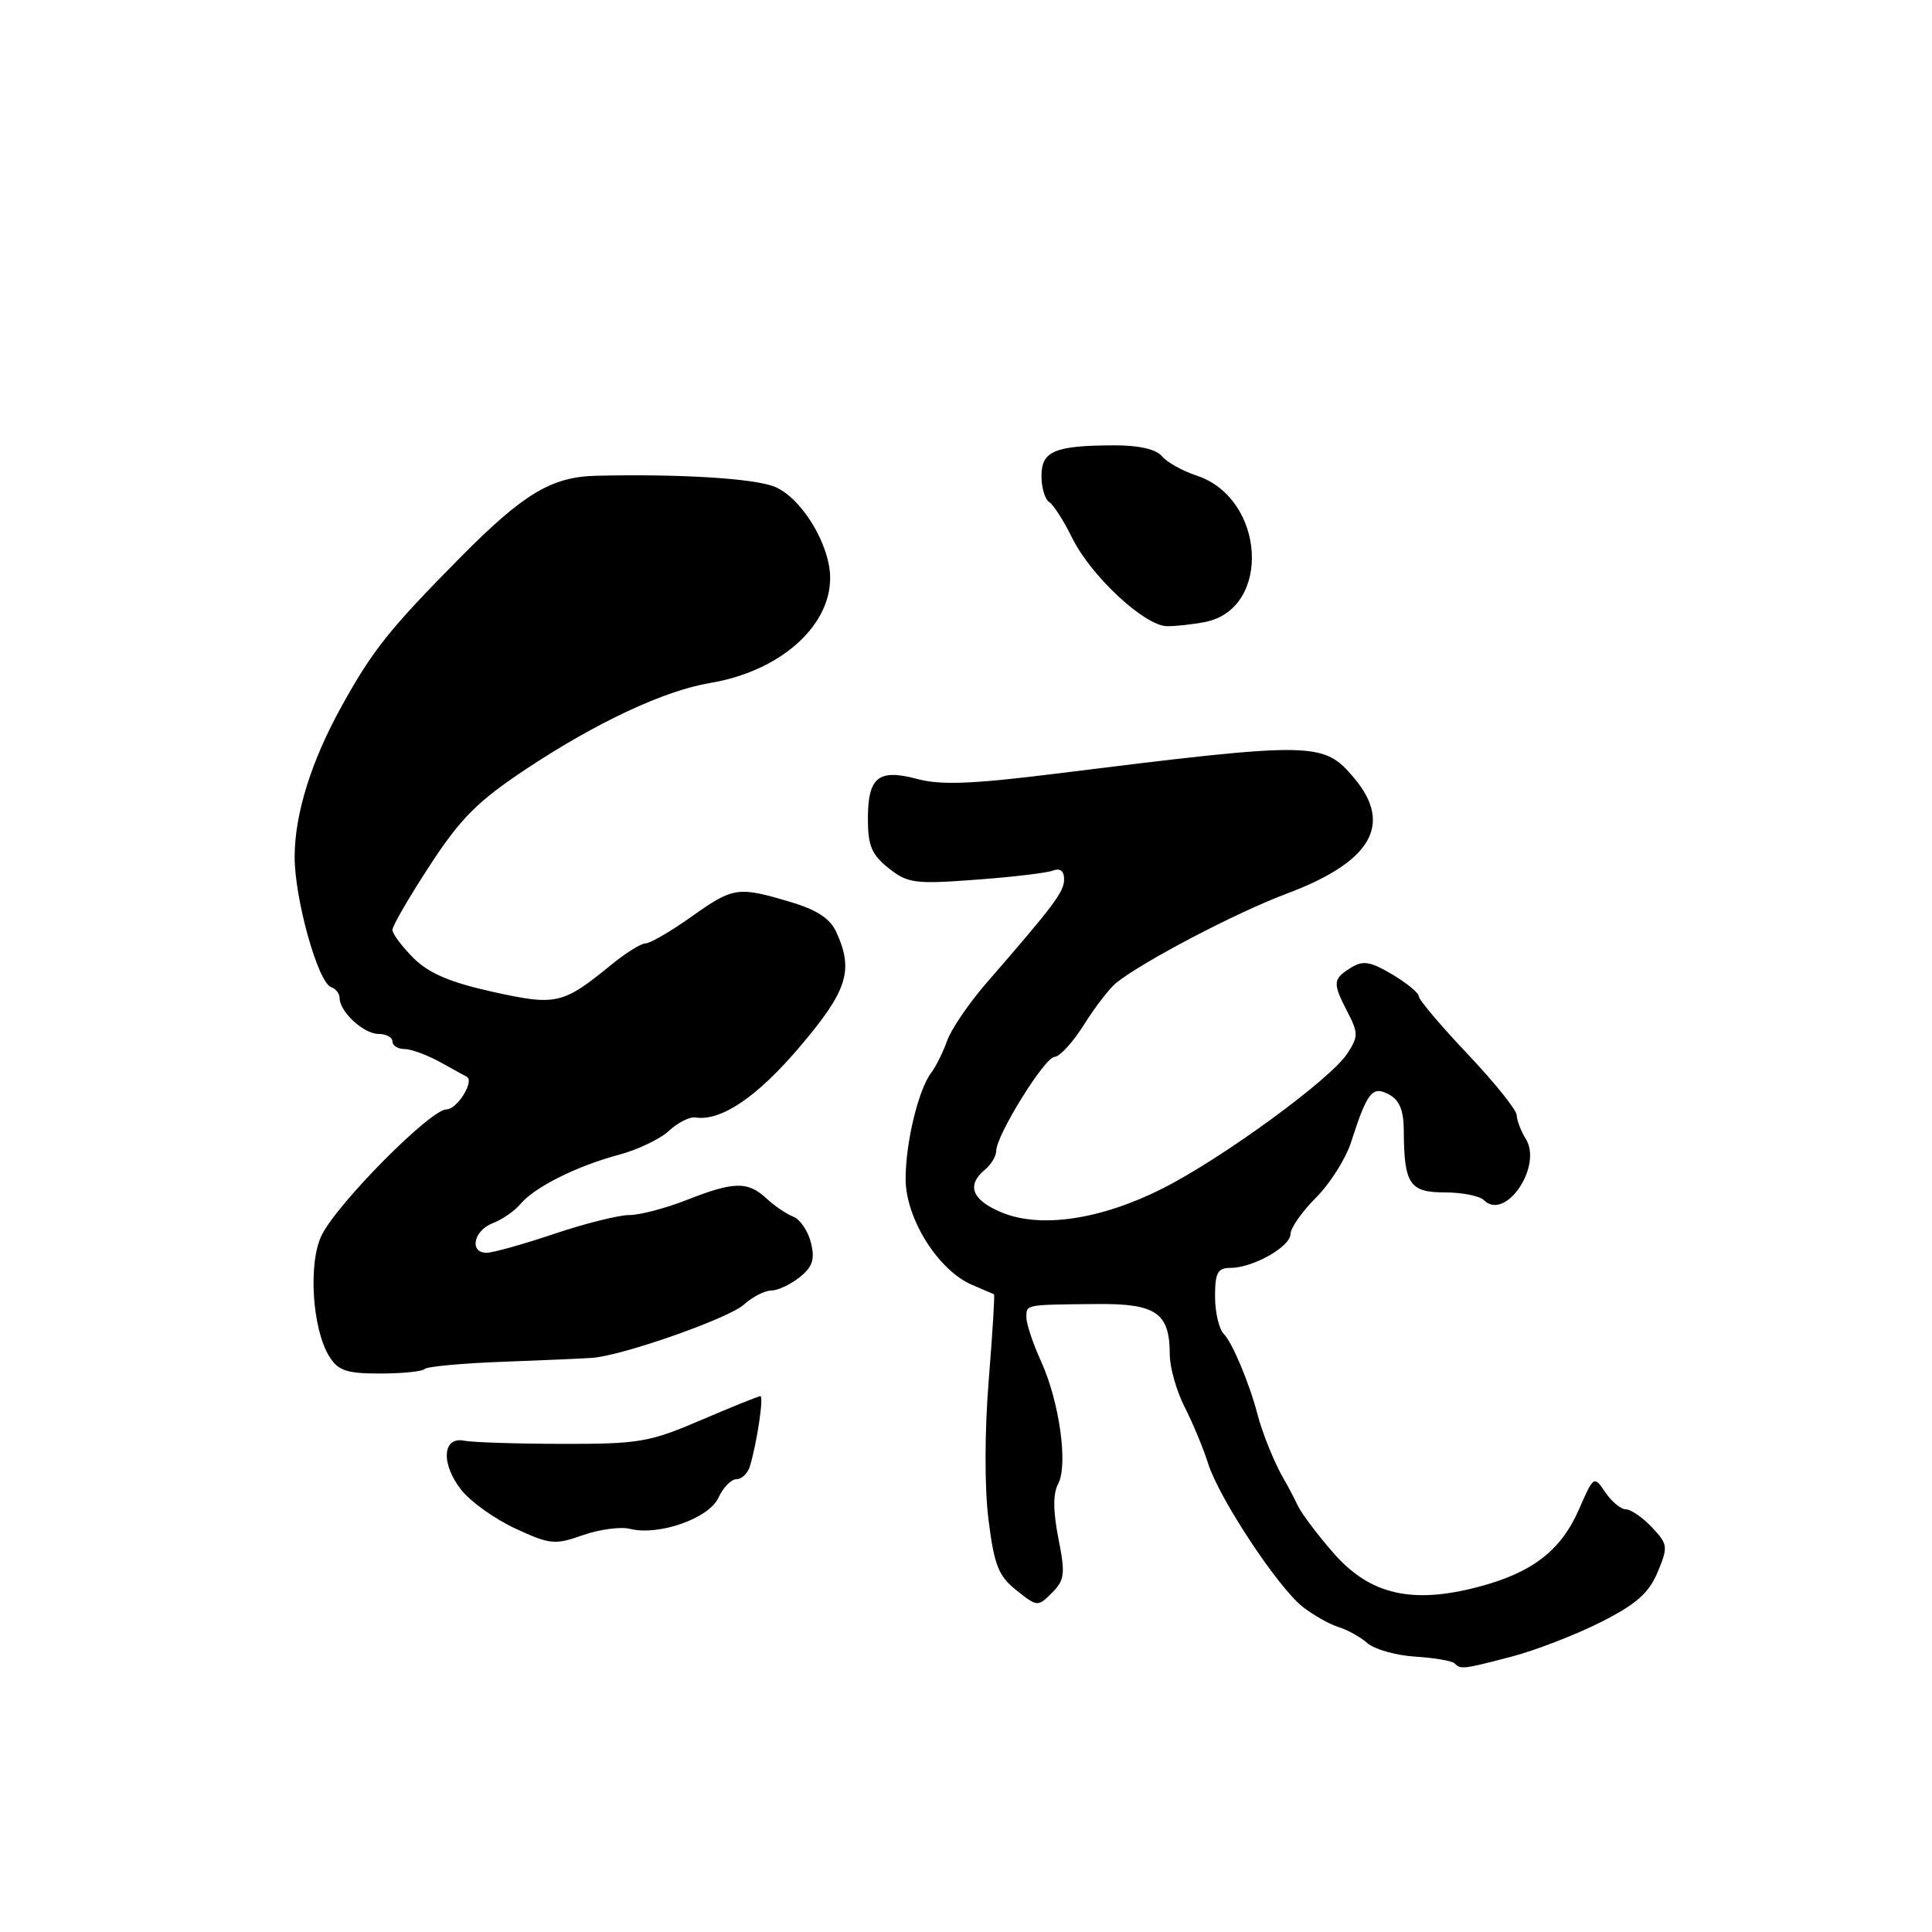 <?xml version="1.0" encoding="UTF-8" standalone="no"?>
<!DOCTYPE svg PUBLIC "-//W3C//DTD SVG 1.1//EN" "http://www.w3.org/Graphics/SVG/1.1/DTD/svg11.dtd" >
<svg xmlns="http://www.w3.org/2000/svg" xmlns:xlink="http://www.w3.org/1999/xlink" version="1.1" viewBox="0 0 256 256">
 <g >
 <path fill="currentColor"
d=" M 200.30 219.51 C 203.44 218.69 208.74 216.64 212.08 214.96 C 216.81 212.57 218.47 211.11 219.64 208.33 C 221.05 204.95 221.01 204.63 218.89 202.38 C 217.66 201.07 216.11 200.00 215.45 200.00 C 214.79 200.00 213.56 198.99 212.72 197.75 C 211.20 195.51 211.18 195.53 209.22 200.00 C 206.82 205.49 203.00 208.42 195.78 210.30 C 187.09 212.57 181.53 211.28 176.78 205.88 C 174.66 203.47 172.49 200.60 171.96 199.50 C 171.44 198.40 170.61 196.82 170.12 196.00 C 168.93 193.99 167.29 189.96 166.65 187.50 C 165.58 183.36 163.29 177.89 162.17 176.77 C 161.53 176.13 161.00 173.89 161.00 171.80 C 161.00 168.64 161.34 168.00 163.05 168.00 C 166.02 168.00 171.00 165.19 171.00 163.51 C 171.00 162.72 172.52 160.55 174.37 158.70 C 176.22 156.85 178.30 153.57 179.00 151.42 C 181.17 144.68 181.83 143.84 184.04 145.02 C 185.44 145.77 186.00 147.13 186.01 149.79 C 186.04 156.88 186.77 158.00 191.42 158.00 C 193.72 158.00 196.06 158.46 196.63 159.03 C 199.46 161.86 204.44 154.54 202.17 150.90 C 201.53 149.87 200.99 148.46 200.97 147.76 C 200.95 147.07 198.03 143.43 194.47 139.67 C 190.91 135.91 188.00 132.47 188.00 132.02 C 188.00 131.57 186.41 130.26 184.47 129.11 C 181.53 127.38 180.60 127.23 178.97 128.25 C 176.59 129.74 176.56 130.24 178.57 134.13 C 179.99 136.88 179.99 137.37 178.51 139.62 C 176.27 143.04 161.91 153.52 154.01 157.50 C 145.82 161.62 137.84 162.80 132.69 160.64 C 128.78 159.01 128.03 157.05 130.50 155.00 C 131.32 154.32 132.00 153.20 132.00 152.52 C 132.00 150.44 138.42 140.08 139.74 140.04 C 140.42 140.02 142.18 138.09 143.65 135.75 C 145.12 133.41 147.04 130.93 147.91 130.23 C 151.47 127.38 163.94 120.86 170.50 118.41 C 181.70 114.22 184.61 109.25 179.44 103.11 C 175.34 98.24 174.35 98.23 139.53 102.56 C 128.81 103.89 124.63 104.05 121.55 103.22 C 116.37 101.84 115.00 102.96 115.00 108.55 C 115.00 112.05 115.51 113.26 117.75 115.04 C 120.27 117.04 121.22 117.17 129.26 116.57 C 134.09 116.22 138.70 115.67 139.51 115.36 C 140.47 114.99 141.00 115.40 141.00 116.51 C 141.00 118.17 139.71 119.89 130.67 130.30 C 128.38 132.94 126.05 136.36 125.50 137.90 C 124.95 139.44 124.01 141.33 123.42 142.10 C 121.70 144.35 120.00 151.36 120.00 156.22 C 120.00 161.45 124.30 168.31 128.78 170.24 C 130.28 170.88 131.60 171.45 131.71 171.50 C 131.83 171.55 131.51 176.69 131.01 182.92 C 130.46 189.66 130.45 197.13 130.98 201.37 C 131.74 207.41 132.30 208.83 134.68 210.72 C 137.44 212.92 137.52 212.93 139.39 211.06 C 141.08 209.36 141.18 208.56 140.24 203.83 C 139.53 200.22 139.52 197.90 140.21 196.62 C 141.55 194.10 140.38 185.73 137.94 180.37 C 136.87 178.03 136.00 175.41 136.00 174.55 C 136.00 172.83 135.76 172.88 145.41 172.79 C 153.20 172.72 155.00 173.97 155.00 179.48 C 155.00 181.18 155.89 184.32 156.98 186.46 C 158.07 188.59 159.46 191.95 160.08 193.92 C 161.53 198.53 169.31 210.31 172.61 212.91 C 174.02 214.01 176.14 215.21 177.33 215.58 C 178.52 215.94 180.26 216.91 181.20 217.73 C 182.13 218.55 184.98 219.35 187.51 219.51 C 190.05 219.67 192.40 220.07 192.73 220.40 C 193.56 221.23 193.83 221.20 200.30 219.51 Z  M 83.47 202.58 C 87.29 203.54 93.96 201.19 95.20 198.45 C 95.82 197.10 96.89 196.00 97.59 196.00 C 98.29 196.00 99.10 195.21 99.38 194.25 C 100.34 190.98 101.22 185.00 100.75 185.00 C 100.49 185.00 96.95 186.43 92.89 188.17 C 86.06 191.10 84.66 191.34 74.50 191.32 C 68.45 191.31 62.60 191.12 61.50 190.90 C 58.61 190.32 58.40 193.97 61.13 197.43 C 62.35 198.98 65.57 201.28 68.29 202.54 C 72.87 204.66 73.52 204.73 77.22 203.42 C 79.41 202.65 82.23 202.27 83.47 202.58 Z  M 56.27 181.40 C 56.60 181.07 61.28 180.64 66.68 180.44 C 72.08 180.24 77.40 180.01 78.50 179.92 C 82.53 179.62 96.56 174.69 98.56 172.87 C 99.70 171.84 101.34 171.00 102.20 171.00 C 103.07 171.00 104.76 170.20 105.97 169.23 C 107.69 167.84 108.00 166.86 107.45 164.65 C 107.06 163.10 106.01 161.56 105.12 161.22 C 104.23 160.88 102.63 159.79 101.56 158.80 C 99.09 156.50 97.25 156.54 91.00 159.00 C 88.21 160.10 84.78 161.00 83.39 161.00 C 81.99 161.00 77.50 162.12 73.41 163.50 C 69.31 164.88 65.29 166.00 64.48 166.00 C 62.14 166.00 62.76 163.04 65.29 162.08 C 66.55 161.60 68.21 160.45 68.97 159.53 C 70.82 157.31 76.46 154.49 82.01 153.01 C 84.48 152.36 87.46 150.93 88.64 149.84 C 89.81 148.75 91.39 147.96 92.14 148.07 C 95.54 148.60 100.34 145.35 105.97 138.71 C 112.29 131.27 113.14 128.60 110.83 123.54 C 110.00 121.70 108.26 120.56 104.65 119.49 C 97.75 117.44 97.16 117.53 91.57 121.50 C 88.86 123.42 86.15 125.00 85.55 125.00 C 84.95 125.00 82.89 126.28 80.98 127.85 C 74.55 133.10 73.71 133.29 65.23 131.41 C 59.60 130.16 56.80 128.95 54.77 126.93 C 53.25 125.40 52.00 123.73 52.00 123.21 C 52.00 122.68 54.23 118.85 56.95 114.68 C 61.03 108.43 63.26 106.19 69.70 101.91 C 78.99 95.74 88.02 91.51 94.09 90.50 C 103.26 88.97 110.00 83.08 110.00 76.59 C 110.00 72.20 106.24 66.00 102.68 64.51 C 100.00 63.39 90.13 62.78 79.00 63.04 C 73.07 63.18 69.35 65.42 61.00 73.86 C 51.60 83.36 49.39 86.14 45.31 93.50 C 41.25 100.81 39.06 107.82 39.04 113.50 C 39.03 119.09 42.14 130.21 43.87 130.79 C 44.49 131.00 45.00 131.66 45.00 132.25 C 45.00 134.06 48.19 137.00 50.15 137.00 C 51.17 137.00 52.00 137.45 52.00 138.00 C 52.00 138.55 52.72 139.00 53.60 139.00 C 54.47 139.00 56.61 139.79 58.35 140.75 C 60.08 141.71 61.65 142.58 61.84 142.67 C 62.92 143.23 60.58 147.00 59.16 147.00 C 57.05 147.00 44.79 159.35 42.64 163.64 C 40.81 167.28 41.36 176.10 43.64 179.75 C 44.81 181.62 45.93 182.00 50.36 182.00 C 53.28 182.00 55.94 181.73 56.27 181.40 Z  M 159.71 82.41 C 168.54 80.64 167.67 66.03 158.56 63.02 C 156.69 62.40 154.62 61.25 153.96 60.45 C 153.19 59.52 150.90 59.00 147.63 59.01 C 139.75 59.03 138.00 59.77 138.00 63.06 C 138.00 64.61 138.46 66.16 139.01 66.51 C 139.57 66.85 140.96 69.02 142.09 71.32 C 144.57 76.33 151.66 82.93 154.62 82.97 C 155.79 82.99 158.08 82.73 159.71 82.41 Z "/>
</g>
</svg>